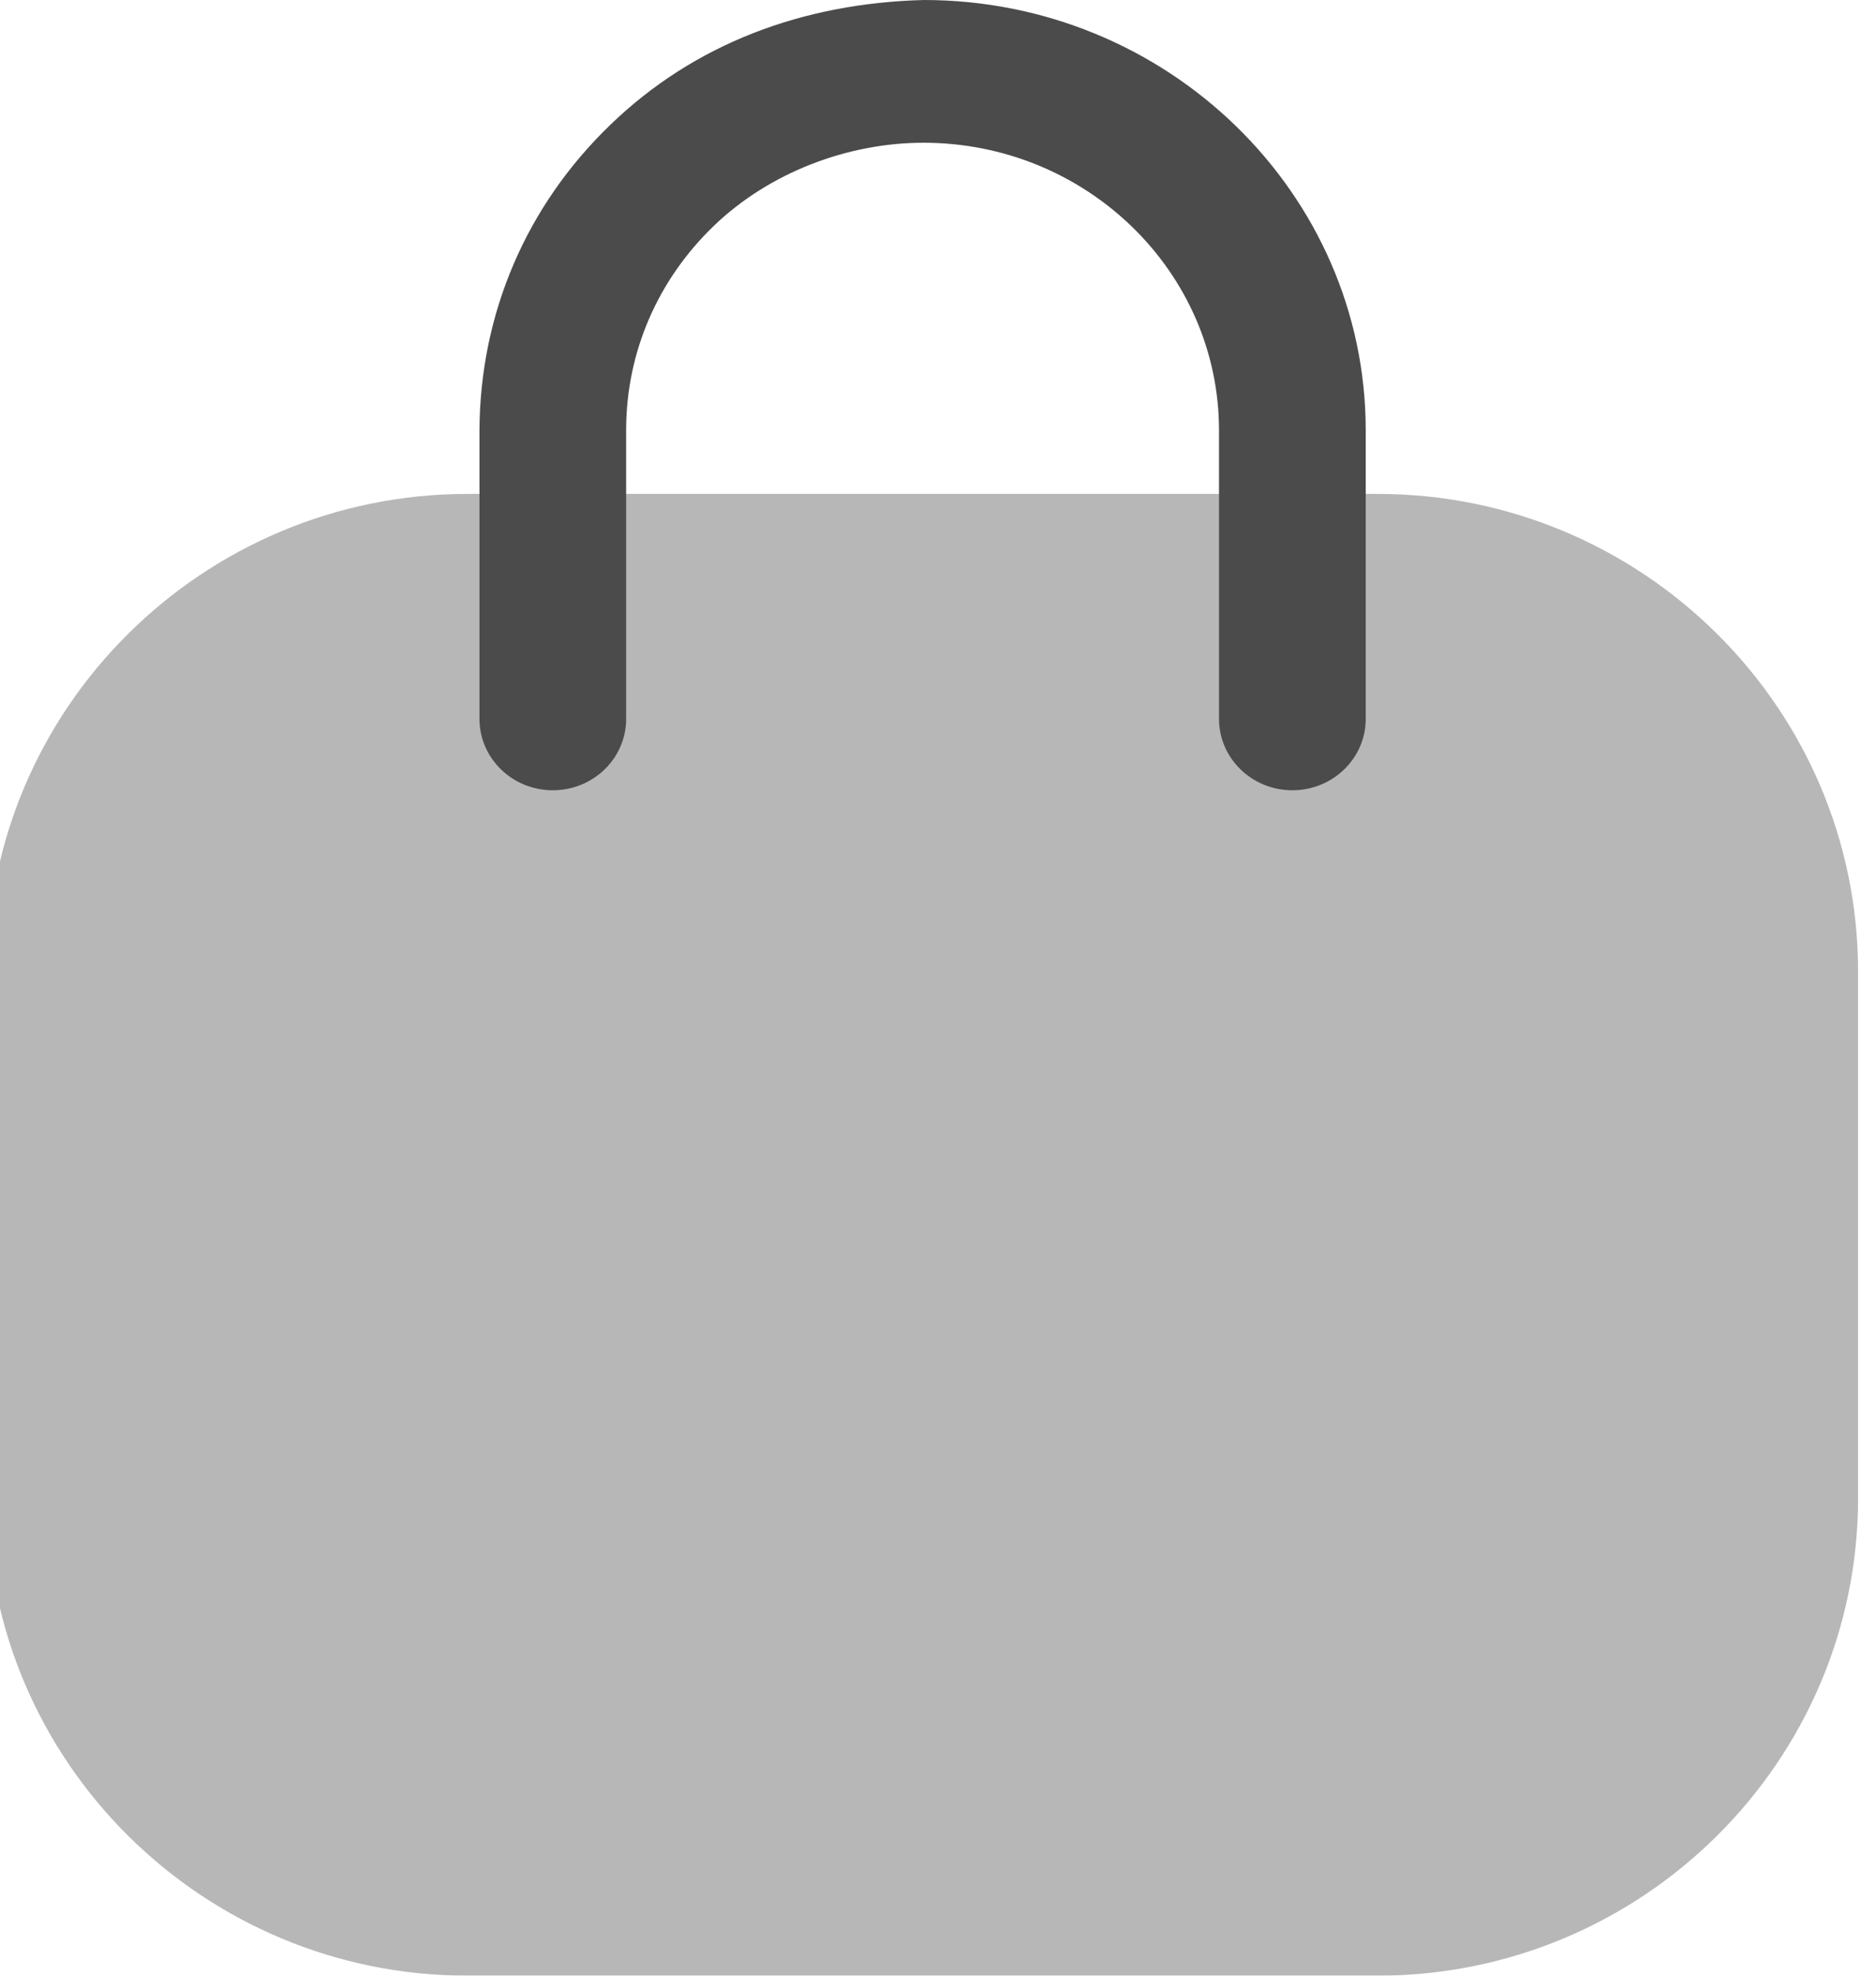 <svg width="38" height="40" viewBox="0 0 38 40" fill="none" xmlns="http://www.w3.org/2000/svg" xmlns:xlink="http://www.w3.org/1999/xlink">
<g opacity="0.4" style="isolation:isolate">
<path d="M27.904,40L9.472,40C4.105,40 -0.262,35.662 -0.262,30.329L-0.262,19.671C-0.262,14.338 4.105,10 9.472,10L27.904,10C33.271,10 37.637,14.338 37.637,19.671L37.637,30.329C37.637,35.662 33.271,40 27.904,40Z" fill="#4B4B4B"/>
</g>
<path d="M26.178,16C25.358,16 24.692,15.353 24.692,14.555L24.692,8.714C24.692,5.502 22.006,2.89 18.706,2.89C17.186,2.89 15.591,3.483 14.456,4.576C13.319,5.672 12.689,7.13 12.683,8.687L12.683,14.555C12.683,15.353 12.018,16 11.198,16C10.377,16 9.712,15.353 9.712,14.555L9.712,8.714C9.722,6.346 10.665,4.161 12.364,2.526C14.062,0.886 16.257,0.064 18.712,0C23.644,0 27.664,3.909 27.664,8.714L27.664,14.555C27.664,15.353 26.998,16 26.178,16Z" fill="#4B4B4B"/>
</svg>
